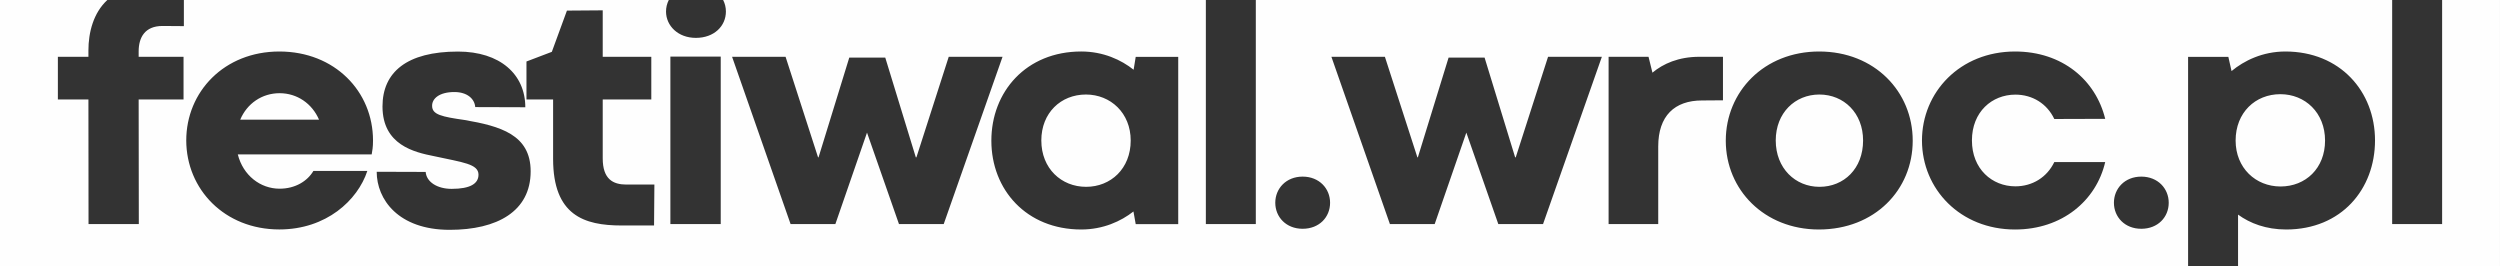 <?xml version="1.0" encoding="UTF-8"?>
<!DOCTYPE svg PUBLIC "-//W3C//DTD SVG 1.1//EN" "http://www.w3.org/Graphics/SVG/1.1/DTD/svg11.dtd">
<!-- Creator: CorelDRAW 2021 (64-Bit) -->
<svg xmlns="http://www.w3.org/2000/svg" xml:space="preserve" width="54.618mm" height="5.82mm" version="1.1" style="shape-rendering:geometricPrecision; text-rendering:geometricPrecision; image-rendering:optimizeQuality; fill-rule:evenodd; clip-rule:evenodd"
viewBox="0 0 3561.78 379.54"
 xmlns:xlink="http://www.w3.org/1999/xlink"
 xmlns:xodm="http://www.corel.com/coreldraw/odm/2003">
 <rect x="0" y="0" width="3561.78" height="379.54" fill="#333333" stroke="none"/>
 <defs>
  <style type="text/css">
   <![CDATA[
    .fil0 {fill:#FEFEFE}
   ]]>
  </style>
 </defs>
 <g id="Layer_x0020_1">
  <path class="fil0" d="M-0 379.54l3117.41 0 0 -298.53 57.35 0 4.56 20.26c17.76,-14.77 44.16,-27.89 76.68,-27.89 77.93,0 127.73,56.88 127.73,126.64 0,69.6 -48,126.95 -126.56,126.95 -28.67,0 -51.54,-8.8 -68.58,-21.21l0 73.77 373.19 0 0 -379.54 -82.44 0 0 319.27 -71.18 0 0 -319.27 -1618.98 0 0 319.27 -71.18 0 0 -319.27 -687.74 0c2.57,5 3.95,10.58 3.95,16.42 0,20.74 -16.81,37.56 -42.81,37.56 -25.45,0 -42.5,-17.29 -42.5,-37.56 0,-5.84 1.38,-11.42 3.95,-16.42l-690.89 0 0 37.24 -30.4 -0.23c-25.06,0 -34.02,16.19 -34.02,36.3l0 7.62 63.95 0 0 60.8 -63.95 0 0.23 177.55 -71.64 0 -0.16 -177.55 -43.52 0 0 -60.8 43.52 0 0 -8.95c0,-25.86 7.08,-53.62 26.96,-71.97l-152.94 0 0 379.54zm398.34 -246.76c24.9,0 46.27,14.69 56.17,37.71l-112.26 0c9.66,-23.02 31.03,-37.71 56.09,-37.71zm-133 67.4c0.23,69.53 54.52,126.72 132.61,126.72 66.93,0 111.63,-41.56 125.38,-83.35l-76.83 0c-8.56,14.45 -25.77,25.29 -48.16,25.29 -27.34,0 -52.01,-18.85 -59.55,-48.86l190.75 0c0.95,-5.58 1.89,-10.13 1.89,-19.8 0,-69.91 -54.52,-126.8 -133.48,-126.8 -78.24,0 -132.61,57.03 -132.61,126.8zm271.35 44.55c0,39.28 30.72,82.72 104.01,82.72 67.48,0 115.33,-26.24 115.33,-83.35 0,-52.48 -43.68,-64.42 -94.12,-73.14 -32.44,-4.64 -46.27,-7.62 -46.27,-20.03 -0.23,-10.38 10.13,-19.8 31.73,-19.8 18.23,0 28.84,9.66 29.7,21.45l71.34 0.23c0,-46.98 -36.06,-79.34 -95.93,-79.34 -72.89,0 -107.54,29.38 -107.54,78.16 0,54.99 45.41,65.29 73.46,70.87 41.01,8.95 63.31,10.99 63.31,26.39 0,12.65 -11.55,20.19 -38.25,20.19 -20.67,0 -35.91,-9.89 -37.01,-24.12l-69.76 -0.23zm249.51 -170.87l-36.14 13.75 0 54.13 37.95 0 0 84.54c0,80.45 44.07,94.98 97.56,94.98l46.27 0 0.48 -58.3 -39.83 0c-19.09,0 -33.78,-7.62 -33.78,-37.31l0 -83.9 69.21 0 0 -60.8 -69.21 0 0 -66.22 -50.99 0.39 -21.52 58.76zm168.9 245.42l71.73 0 0 -238.59 -71.73 0 0 238.59zm396.57 -238.35l-46.03 143.22 -0.86 0 -43.52 -142.04 -51.3 0 -43.76 142.04 -0.7 0 -46.27 -143.22 -76.21 0 83.36 238.35 63.78 0 45.09 -130.33 45.56 130.33 63.72 0 83.82 -238.35 -76.68 0zm131.91 119.25c0,-39.36 27.81,-65.51 63.55,-65.51 35.2,0 63.8,26.39 63.8,65.51 0,40.07 -28.37,66 -63.56,66 -35.27,0 -63.78,-26.16 -63.78,-66zm-71.18 0.24c0,69.91 49.97,126.55 128.06,126.55 31.11,0 56.64,-11.7 74.39,-25.68l3.22 18.06 60.57 0 0 -238.35 -60.57 0 -2.99 18.38c-17.51,-13.98 -43.12,-26.01 -74.62,-26.01 -78.56,0 -128.06,57.35 -128.06,127.04zm404.51 88.45c0,20.27 15.4,37.08 38.97,37.08 23.72,0 39.12,-16.58 39.12,-37.08 0,-20.19 -15.4,-37.24 -39.12,-37.24 -23.57,0 -38.97,17.05 -38.97,37.24zm388.64 -207.95l-46.04 143.22 -0.86 0 -43.52 -142.04 -51.3 0 -43.76 142.04 -0.7 0 -46.27 -143.22 -76.21 0 83.36 238.35 63.78 0 45.1 -130.33 45.56 130.33 63.72 0 83.82 -238.35 -76.68 0zm249.2 0l-33.79 0c-29.46,0 -51.54,9.9 -66.69,22.62l-5.58 -22.62 -56.88 0 0 238.35 70.71 0 0 -110.69c0,-43.44 23.25,-65.44 62.37,-65.44l29.86 -0.23 0 -61.98zm4 119.5c0,69.91 54.84,126.55 132.62,126.55 79.58,0 133.71,-56.4 133.71,-126.55 0,-69.92 -54.36,-127.04 -133.24,-127.04 -78.72,0 -133.09,57.35 -133.09,127.04zm71.18 -0.24c0,-39.36 27.5,-65.51 62.15,-65.51 34.88,0 62.3,26.39 62.3,65.51 0,40.07 -27.27,66 -62.14,66 -34.41,0 -62.3,-26.4 -62.3,-66zm279.52 -0.08c0,-40.69 28.52,-65.28 61.9,-65.28 24.36,0 45.09,12.88 55.47,34.72l72.51 -0.23c-13.59,-55.46 -61.27,-95.93 -128.44,-95.93 -78.26,0 -132.62,57.75 -132.62,126.96 0.24,69.22 54.6,126.64 132.62,126.64 67.17,0 115.71,-41.24 128.44,-96.08l-72.51 0c-10.38,21.61 -31.11,34.58 -55.47,34.58 -33.15,0 -61.9,-24.67 -61.9,-65.37zm202.3 88.77c0,20.27 15.4,37.08 38.96,37.08 23.72,0 39.12,-16.58 39.12,-37.08 0,-20.19 -15.4,-37.24 -39.12,-37.24 -23.57,0 -38.96,17.05 -38.96,37.24zm300.81 -88.61c0,39.51 -27.66,65.43 -63.48,65.43 -35.35,0 -63.95,-26.4 -63.95,-65.43 0,-39.92 28.13,-66.07 63.71,-66.07 35.35,0 63.71,26.39 63.71,66.07z"/>
 </g>
</svg>
